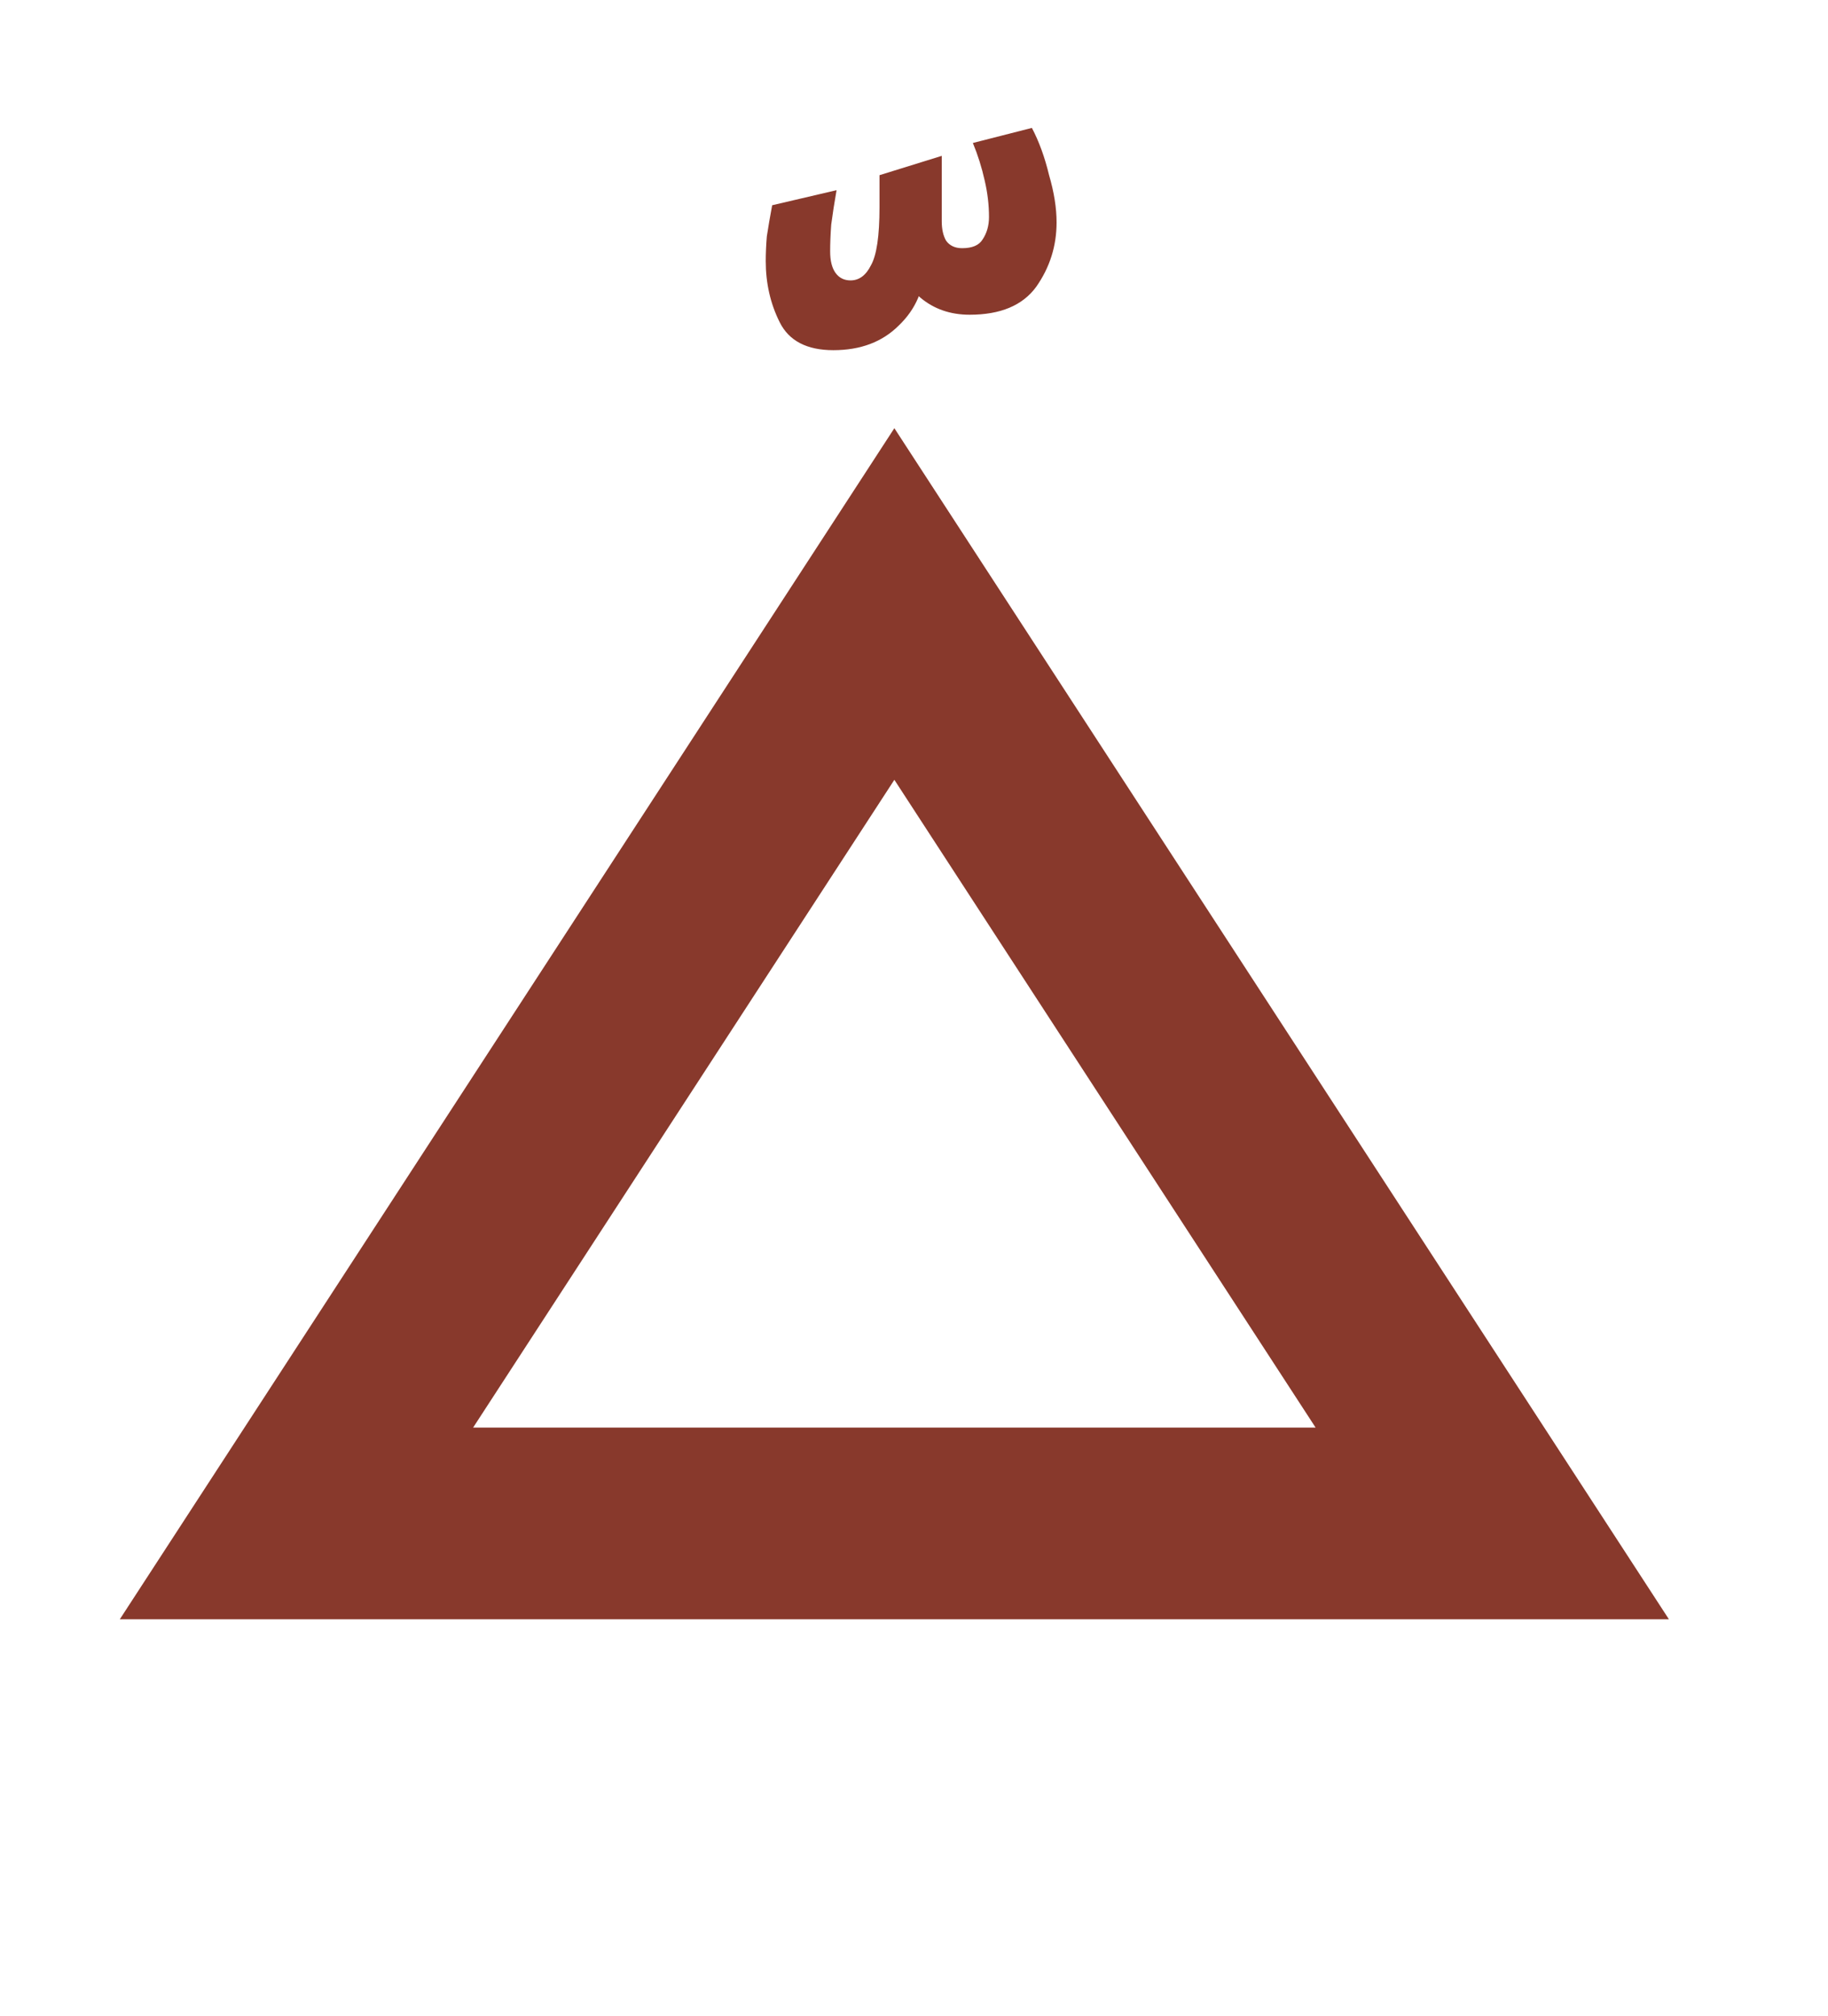 <svg width="39" height="43" viewBox="0 0 39 43" fill="none" xmlns="http://www.w3.org/2000/svg">
<path d="M6.325 32.489L19.081 12.881L31.837 32.489H6.325Z" stroke="#88392C" stroke-width="4.089"/>
<path d="M17.779 7.468C17.215 7.468 16.833 7.269 16.635 6.873C16.436 6.476 16.337 6.041 16.337 5.567C16.337 5.4 16.345 5.224 16.36 5.041C16.39 4.842 16.429 4.621 16.474 4.377L17.848 4.056C17.802 4.316 17.764 4.56 17.734 4.789C17.718 5.003 17.711 5.193 17.711 5.361C17.711 5.56 17.749 5.712 17.825 5.819C17.902 5.926 18.009 5.98 18.146 5.98C18.329 5.98 18.474 5.873 18.581 5.659C18.703 5.445 18.764 5.033 18.764 4.423V3.736L20.092 3.324V4.72C20.092 4.888 20.123 5.026 20.184 5.132C20.26 5.239 20.375 5.293 20.527 5.293C20.741 5.293 20.886 5.232 20.962 5.109C21.054 4.972 21.1 4.812 21.1 4.629C21.1 4.369 21.069 4.11 21.008 3.85C20.947 3.575 20.863 3.308 20.756 3.049L22.015 2.728C22.168 3.018 22.29 3.354 22.382 3.736C22.489 4.102 22.542 4.438 22.542 4.743C22.542 5.247 22.397 5.705 22.107 6.117C21.817 6.514 21.344 6.712 20.687 6.712C20.275 6.712 19.924 6.59 19.634 6.346C19.344 6.086 19.199 5.781 19.199 5.43L19.726 5.636C19.726 6.155 19.543 6.59 19.176 6.941C18.825 7.292 18.36 7.468 17.779 7.468Z" fill="#88392C"/>
</svg>
